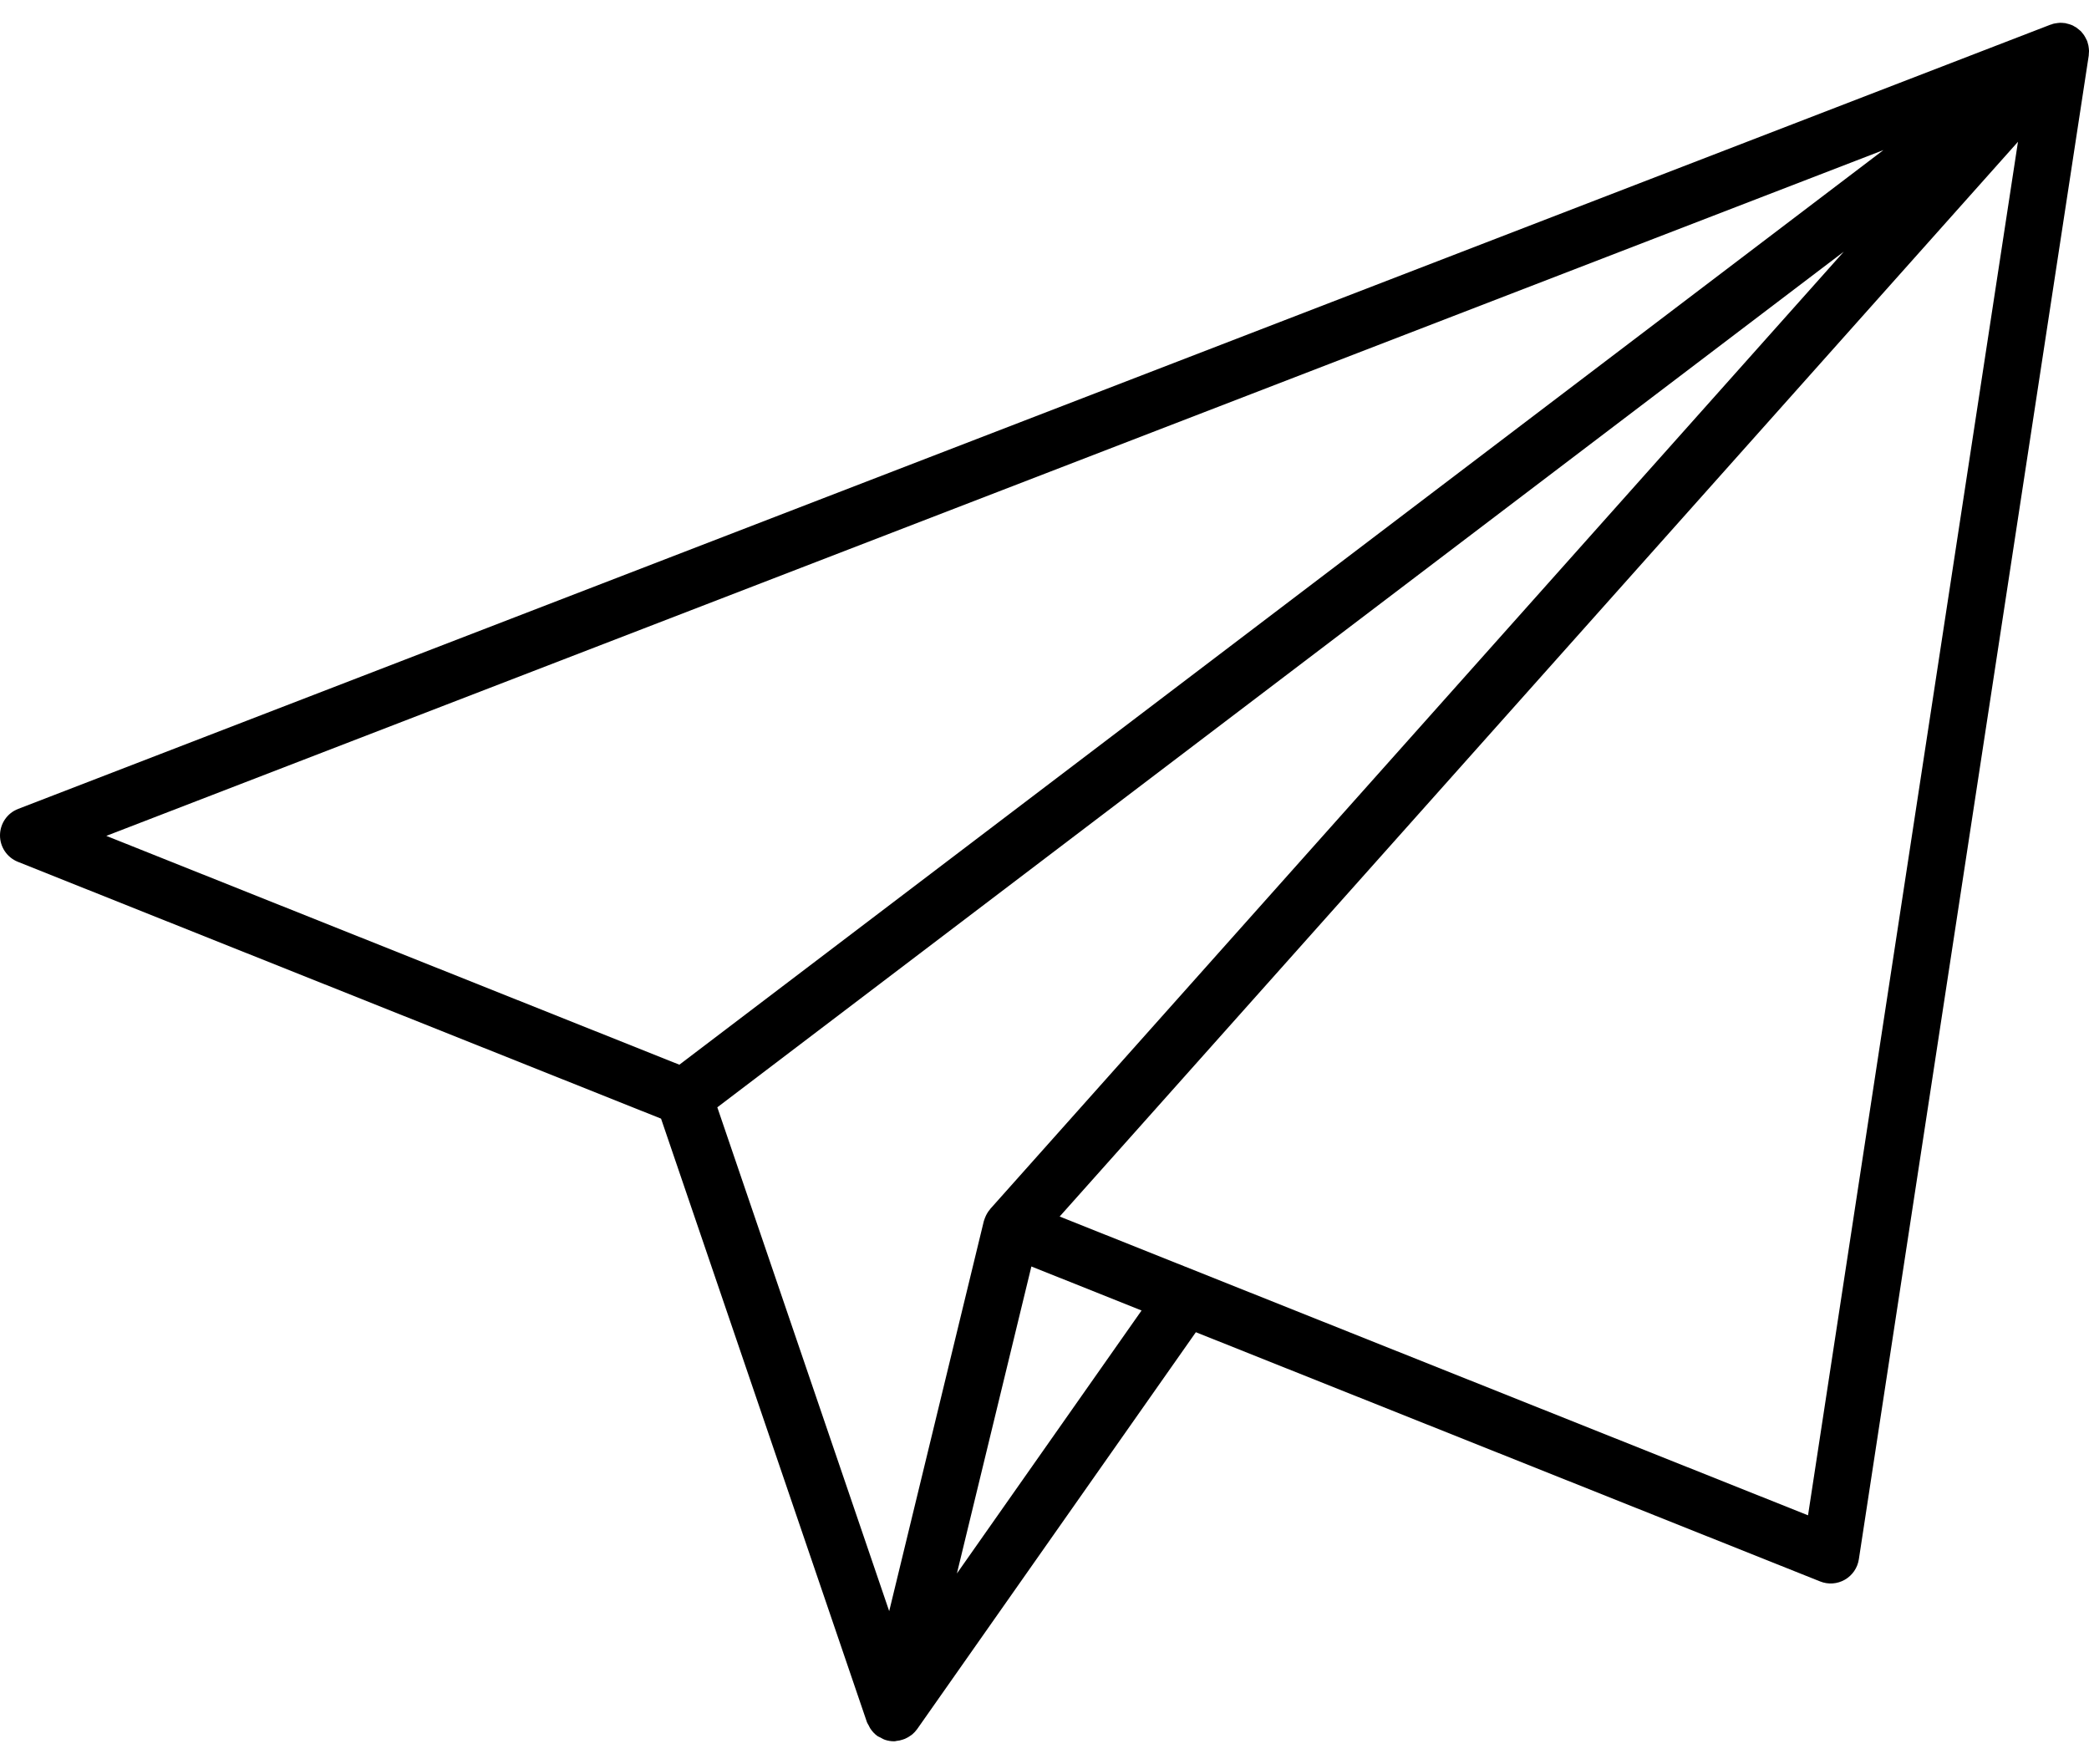 <svg xmlns="http://www.w3.org/2000/svg" width="90" height="76" viewBox="0 0 90 76">
  <path d="M89.974,1.96 C89.964,1.915 89.953,1.87 89.938,1.826 C89.931,1.805 89.929,1.785 89.92,1.765 C89.918,1.76 89.916,1.755 89.913,1.75 C89.91,1.742 89.906,1.736 89.902,1.729 C89.884,1.688 89.863,1.649 89.841,1.609 C89.822,1.576 89.805,1.543 89.783,1.511 C89.762,1.481 89.737,1.452 89.714,1.423 C89.704,1.412 89.696,1.4 89.686,1.388 C89.682,1.384 89.681,1.378 89.677,1.374 C89.675,1.372 89.673,1.371 89.671,1.369 C89.657,1.354 89.642,1.342 89.628,1.327 C89.604,1.304 89.576,1.283 89.55,1.262 C89.515,1.234 89.481,1.204 89.444,1.18 C89.417,1.162 89.386,1.147 89.357,1.132 C89.347,1.125 89.336,1.12 89.327,1.113 C89.317,1.109 89.31,1.103 89.302,1.099 C89.279,1.088 89.256,1.079 89.232,1.07 C89.204,1.058 89.174,1.05 89.146,1.041 C89.096,1.025 89.048,1.013 88.997,1.003 C88.985,1.001 88.976,0.996 88.964,0.994 C88.946,0.992 88.929,0.993 88.91,0.992 C88.896,0.99 88.884,0.987 88.869,0.986 C88.831,0.982 88.793,0.982 88.754,0.982 C88.722,0.984 88.69,0.987 88.656,0.991 C88.612,0.995 88.568,1.001 88.524,1.011 C88.502,1.015 88.479,1.018 88.457,1.025 C88.446,1.028 88.435,1.035 88.423,1.037 C88.415,1.04 88.407,1.044 88.4,1.047 C88.38,1.053 88.359,1.056 88.337,1.064 L0.785,34.848 C0.314,35.028 0.004,35.479 -2.18615051e-05,35.984 C-0.003,36.488 0.303,36.942 0.771,37.129 L28.48,48.193 L37.347,74.185 C37.368,74.245 37.405,74.292 37.432,74.346 C37.454,74.389 37.471,74.432 37.498,74.471 C37.582,74.595 37.68,74.705 37.8,74.789 C37.801,74.79 37.802,74.791 37.803,74.792 C37.842,74.819 37.886,74.831 37.927,74.854 C37.995,74.891 38.062,74.933 38.138,74.957 C38.258,74.996 38.382,75.017 38.506,75.017 C38.506,75.017 38.506,75.017 38.507,75.017 C38.525,75.017 38.544,75.016 38.563,75.015 C38.582,75.014 38.598,75.005 38.616,75.003 C38.713,74.995 38.806,74.975 38.897,74.943 C38.929,74.932 38.961,74.922 38.992,74.909 C39.084,74.869 39.171,74.819 39.252,74.757 C39.265,74.746 39.281,74.739 39.293,74.729 C39.374,74.662 39.447,74.584 39.512,74.495 L51.521,57.394 L78.417,68.131 C78.767,68.272 79.156,68.242 79.48,68.057 C79.804,67.872 80.027,67.548 80.084,67.179 L89.989,2.392 C89.992,2.371 89.99,2.349 89.992,2.328 C89.996,2.288 90,2.249 90,2.21 C90,2.2 90,2.189 90,2.18 C89.999,2.144 89.994,2.11 89.991,2.075 C89.987,2.036 89.982,1.998 89.974,1.96 Z M4.58,36.011 L81.143,6.466 L29.269,45.869 L4.58,36.011 Z M38.309,69.411 L30.904,47.705 L79.437,10.841 L42.661,52.085 C42.655,52.091 42.654,52.1 42.648,52.106 C42.555,52.213 42.486,52.337 42.434,52.471 C42.425,52.494 42.417,52.517 42.41,52.54 C42.402,52.564 42.39,52.587 42.385,52.612 L38.309,69.411 Z M41.226,67.788 L44.435,54.562 L49.182,56.458 L41.226,67.788 Z M77.895,65.282 L45.653,52.41 L86.94,6.108 L77.895,65.282 Z"/>
</svg>
